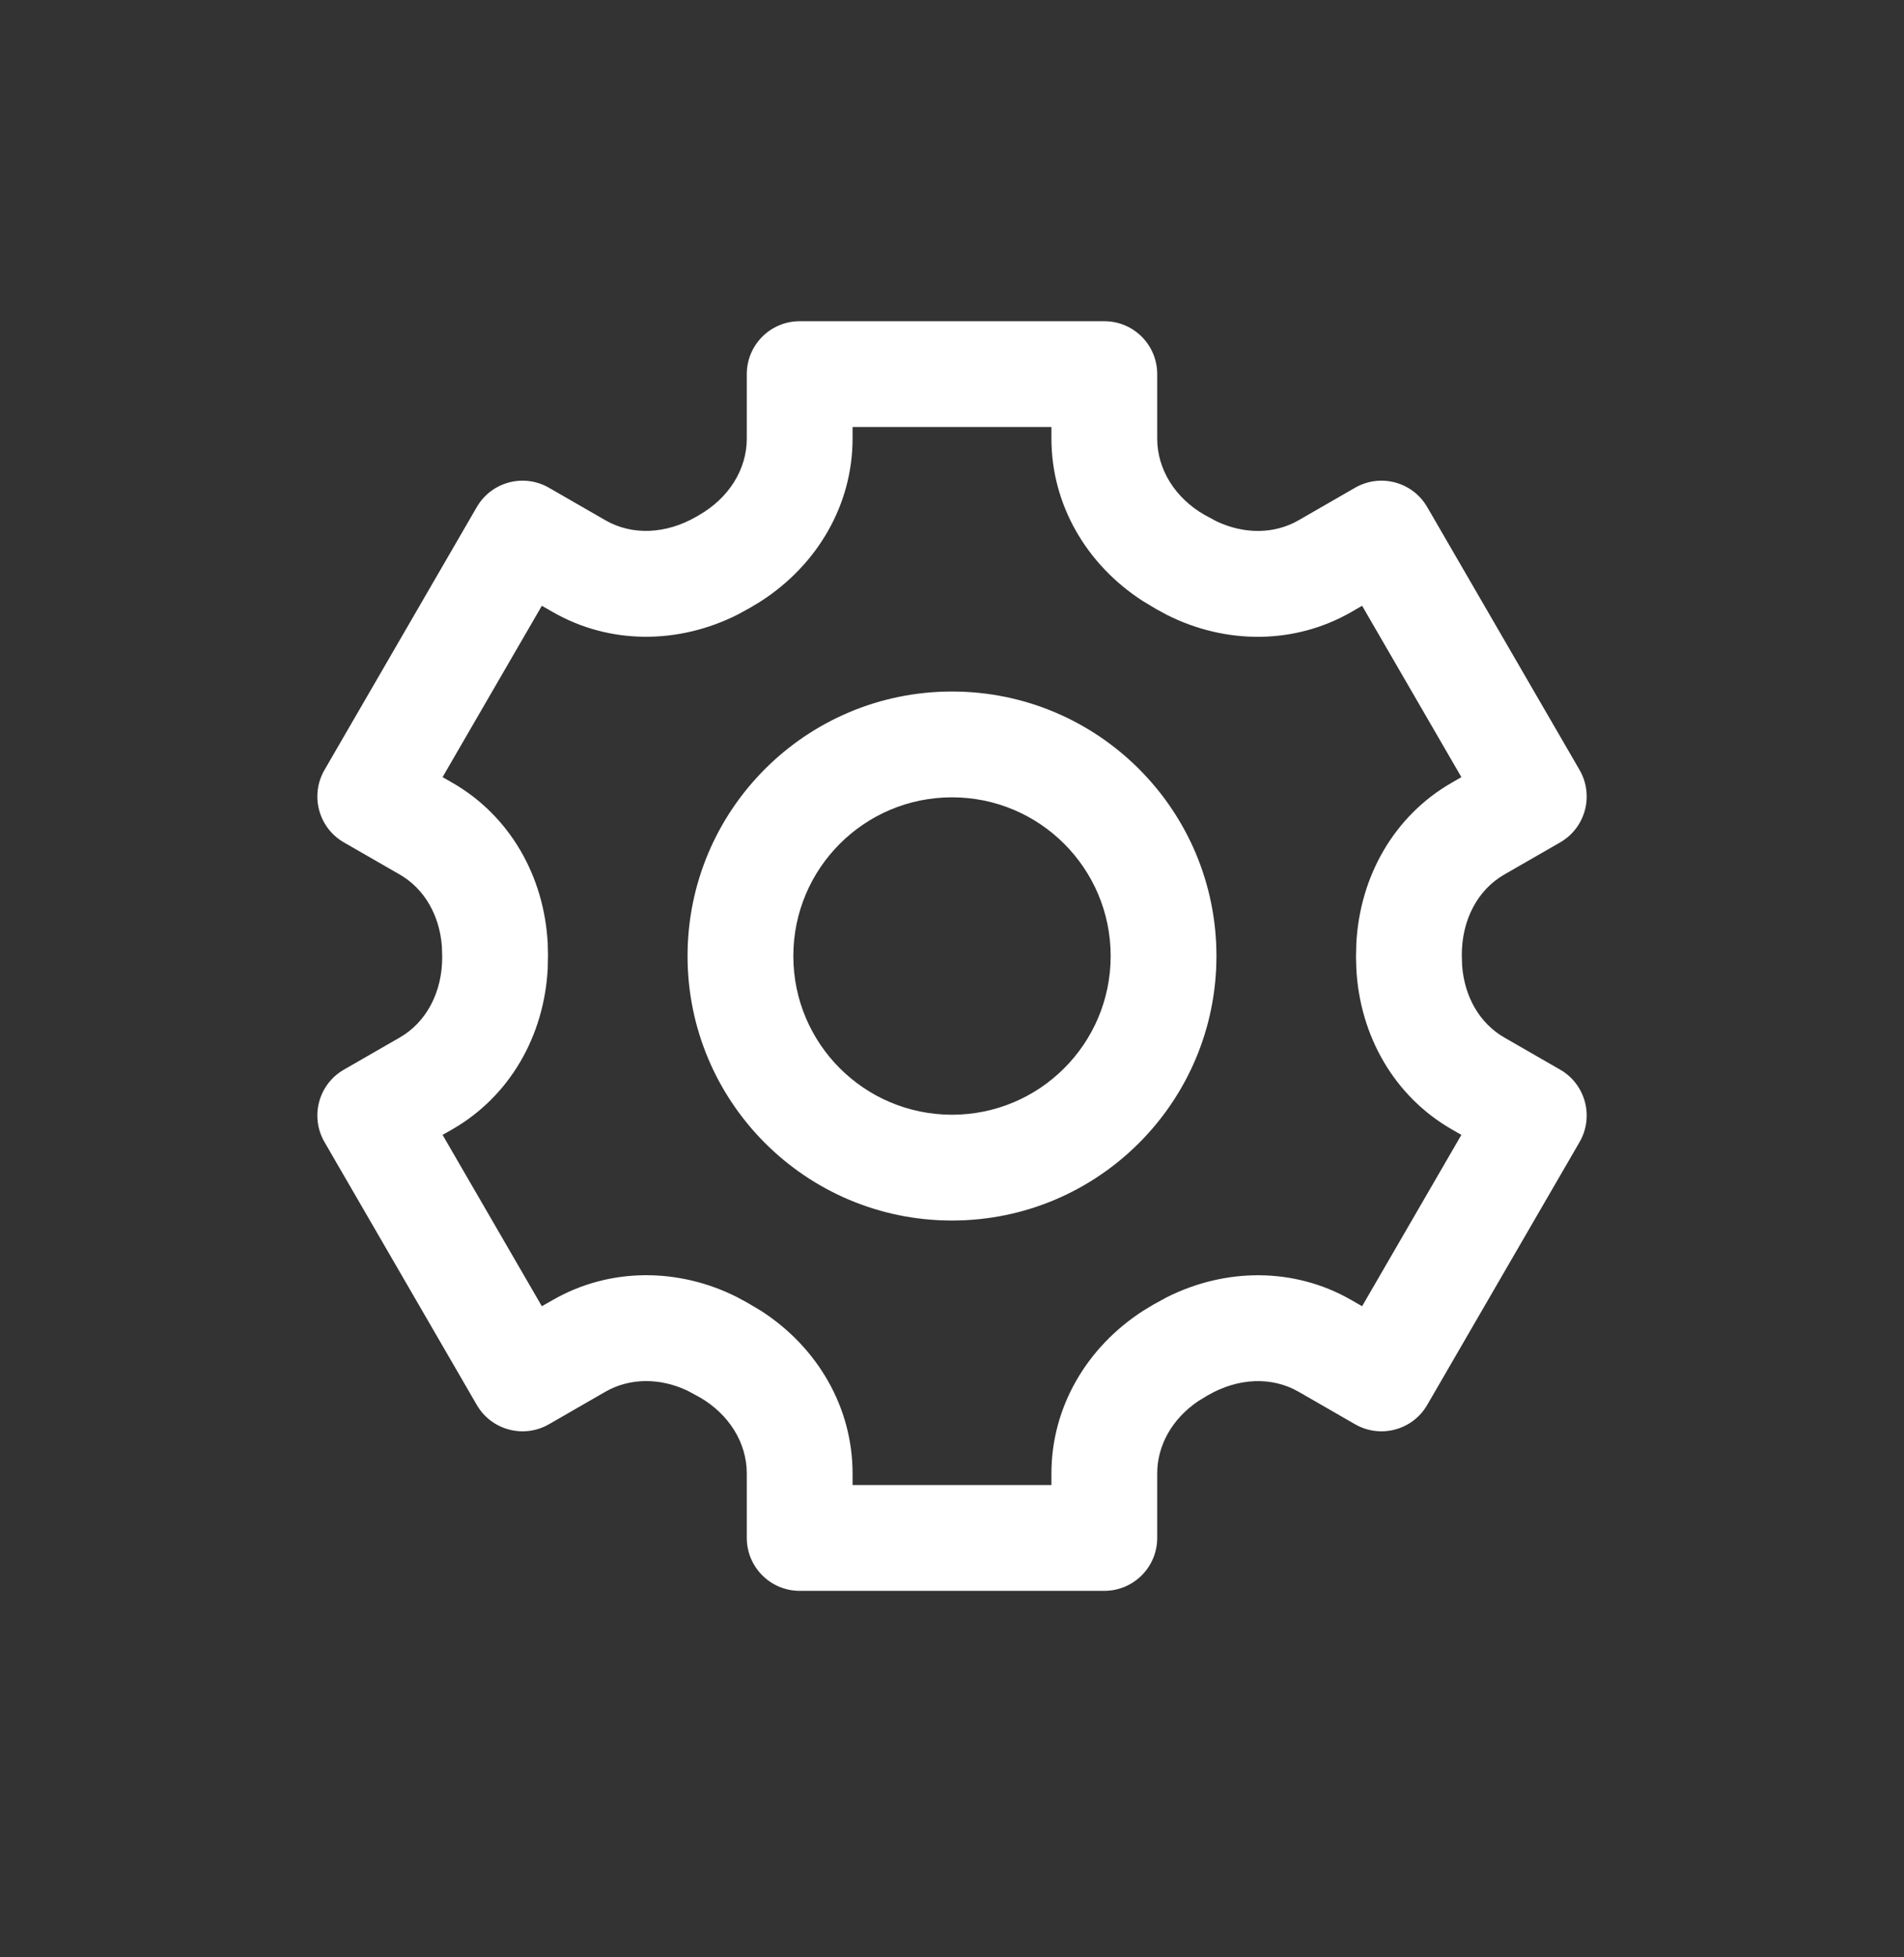 <svg width="36" height="37" viewBox="0 0 36 37" fill="none" xmlns="http://www.w3.org/2000/svg">
<rect x="0" y="0" width="36" height="37" fill="#333333" stroke="none"/>
<path fill-rule="evenodd" clip-rule="evenodd" d="M15.12 6.072H20.88C21.433 6.072 21.88 6.519 21.88 7.072V8.292C21.88 8.872 22.219 9.416 22.779 9.735L23.004 9.856C23.529 10.103 24.097 10.097 24.551 9.836L25.621 9.22C26.099 8.945 26.709 9.108 26.985 9.585L29.866 14.555C30.143 15.034 29.979 15.648 29.499 15.924L28.442 16.532C27.939 16.821 27.638 17.388 27.639 18.056L27.645 18.254C27.69 18.848 27.981 19.347 28.442 19.612L29.499 20.22C29.979 20.496 30.143 21.109 29.866 21.588L26.985 26.558C26.709 27.035 26.099 27.198 25.621 26.923L24.552 26.308C24.051 26.02 23.414 26.041 22.833 26.378L22.651 26.489C22.165 26.819 21.88 27.32 21.88 27.852V29.072C21.88 29.624 21.433 30.072 20.88 30.072H15.12C14.568 30.072 14.12 29.624 14.12 29.072V27.852C14.12 27.272 13.781 26.728 13.222 26.409L12.996 26.287C12.472 26.04 11.903 26.047 11.449 26.307L10.379 26.923C9.902 27.198 9.291 27.035 9.015 26.558L6.135 21.588C5.858 21.109 6.022 20.496 6.502 20.22L7.559 19.612C8.061 19.323 8.363 18.756 8.361 18.088L8.355 17.89C8.311 17.296 8.019 16.797 7.559 16.532L6.502 15.924C6.022 15.648 5.858 15.034 6.135 14.555L9.015 9.585C9.291 9.108 9.902 8.945 10.379 9.22L11.449 9.836C11.948 10.123 12.586 10.102 13.168 9.766L13.212 9.74C13.781 9.416 14.12 8.872 14.12 8.292V7.072C14.12 6.519 14.568 6.072 15.12 6.072ZM19.88 8.072H16.12L16.12 8.292C16.12 9.541 15.457 10.676 14.386 11.366L14.193 11.483L13.947 11.618C12.827 12.182 11.526 12.187 10.451 11.569L10.245 11.451L8.368 14.69L8.556 14.798C9.641 15.422 10.289 16.564 10.356 17.831L10.361 18.056L10.356 18.311C10.289 19.58 9.641 20.721 8.556 21.346L8.368 21.453L10.245 24.692L10.452 24.574C11.526 23.957 12.827 23.961 13.934 24.519L14.139 24.63L14.394 24.782C15.457 25.468 16.12 26.602 16.12 27.852L16.12 28.072H19.88L19.88 27.852C19.88 26.602 20.544 25.468 21.614 24.778L21.808 24.661L22.054 24.526C23.174 23.961 24.474 23.957 25.549 24.574L25.754 24.692L27.631 21.453L27.445 21.346C26.36 20.721 25.711 19.58 25.645 18.313L25.639 18.088L25.645 17.833C25.711 16.564 26.36 15.422 27.445 14.798L27.631 14.69L25.754 11.451L25.548 11.57C24.474 12.187 23.174 12.182 22.067 11.625L21.862 11.514L21.607 11.361C20.544 10.676 19.88 9.541 19.88 8.292L19.88 8.072ZM18 13.072C15.239 13.072 13 15.31 13 18.072C13 20.833 15.239 23.072 18 23.072C20.761 23.072 23 20.833 23 18.072C23 15.31 20.761 13.072 18 13.072ZM21 18.072C21 16.415 19.657 15.072 18 15.072C16.343 15.072 15 16.415 15 18.072C15 19.729 16.343 21.072 18 21.072C19.657 21.072 21 19.729 21 18.072Z" fill="white"/>
</svg>
